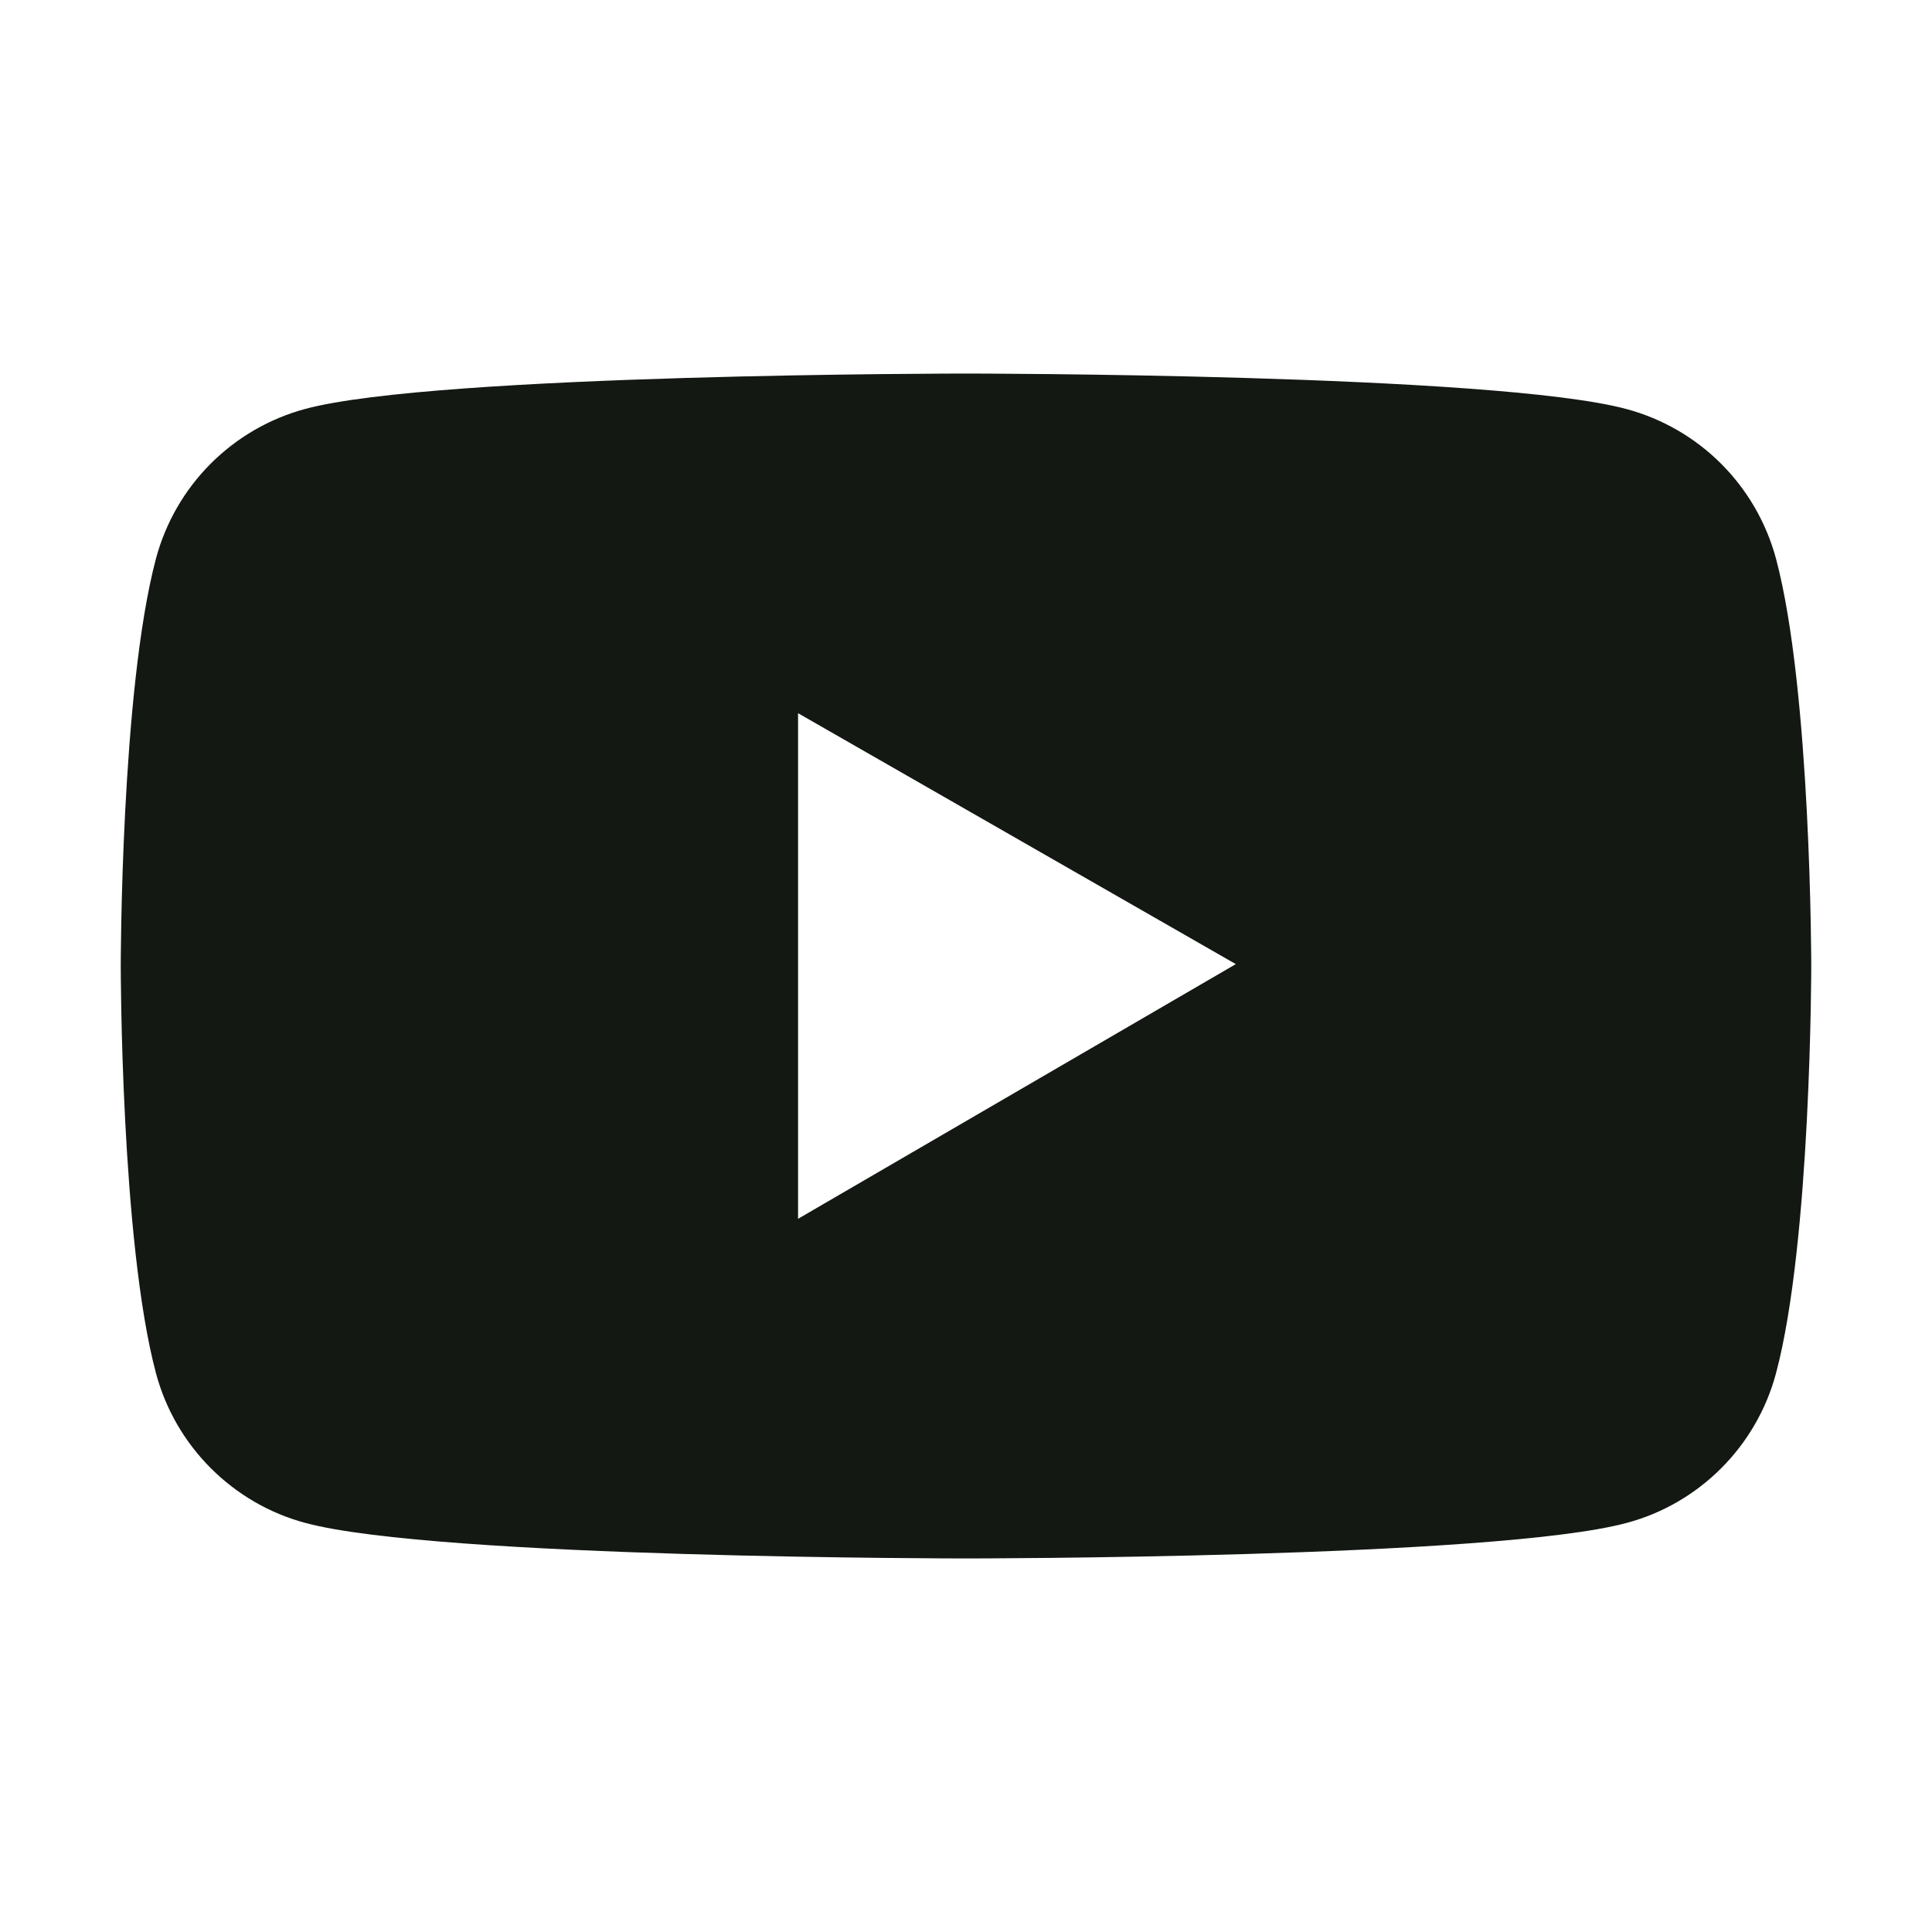 <svg width="40" height="40" viewBox="0 0 40 40" fill="none" xmlns="http://www.w3.org/2000/svg">
<path d="M36.77 11.566C36.57 10.824 36.18 10.148 35.637 9.604C35.094 9.06 34.418 8.669 33.676 8.469C30.945 7.734 20 7.734 20 7.734C20 7.734 9.055 7.734 6.324 8.465C5.582 8.664 4.906 9.056 4.363 9.599C3.819 10.143 3.429 10.82 3.23 11.562C2.5 14.297 2.5 20 2.5 20C2.5 20 2.5 25.703 3.23 28.434C3.633 29.941 4.82 31.129 6.324 31.531C9.055 32.266 20 32.266 20 32.266C20 32.266 30.945 32.266 33.676 31.531C35.184 31.129 36.367 29.941 36.77 28.434C37.5 25.703 37.5 20 37.5 20C37.5 20 37.5 14.297 36.77 11.566ZM16.523 25.234V14.766L25.586 19.961L16.523 25.234Z" fill="#131813"/>
</svg>

